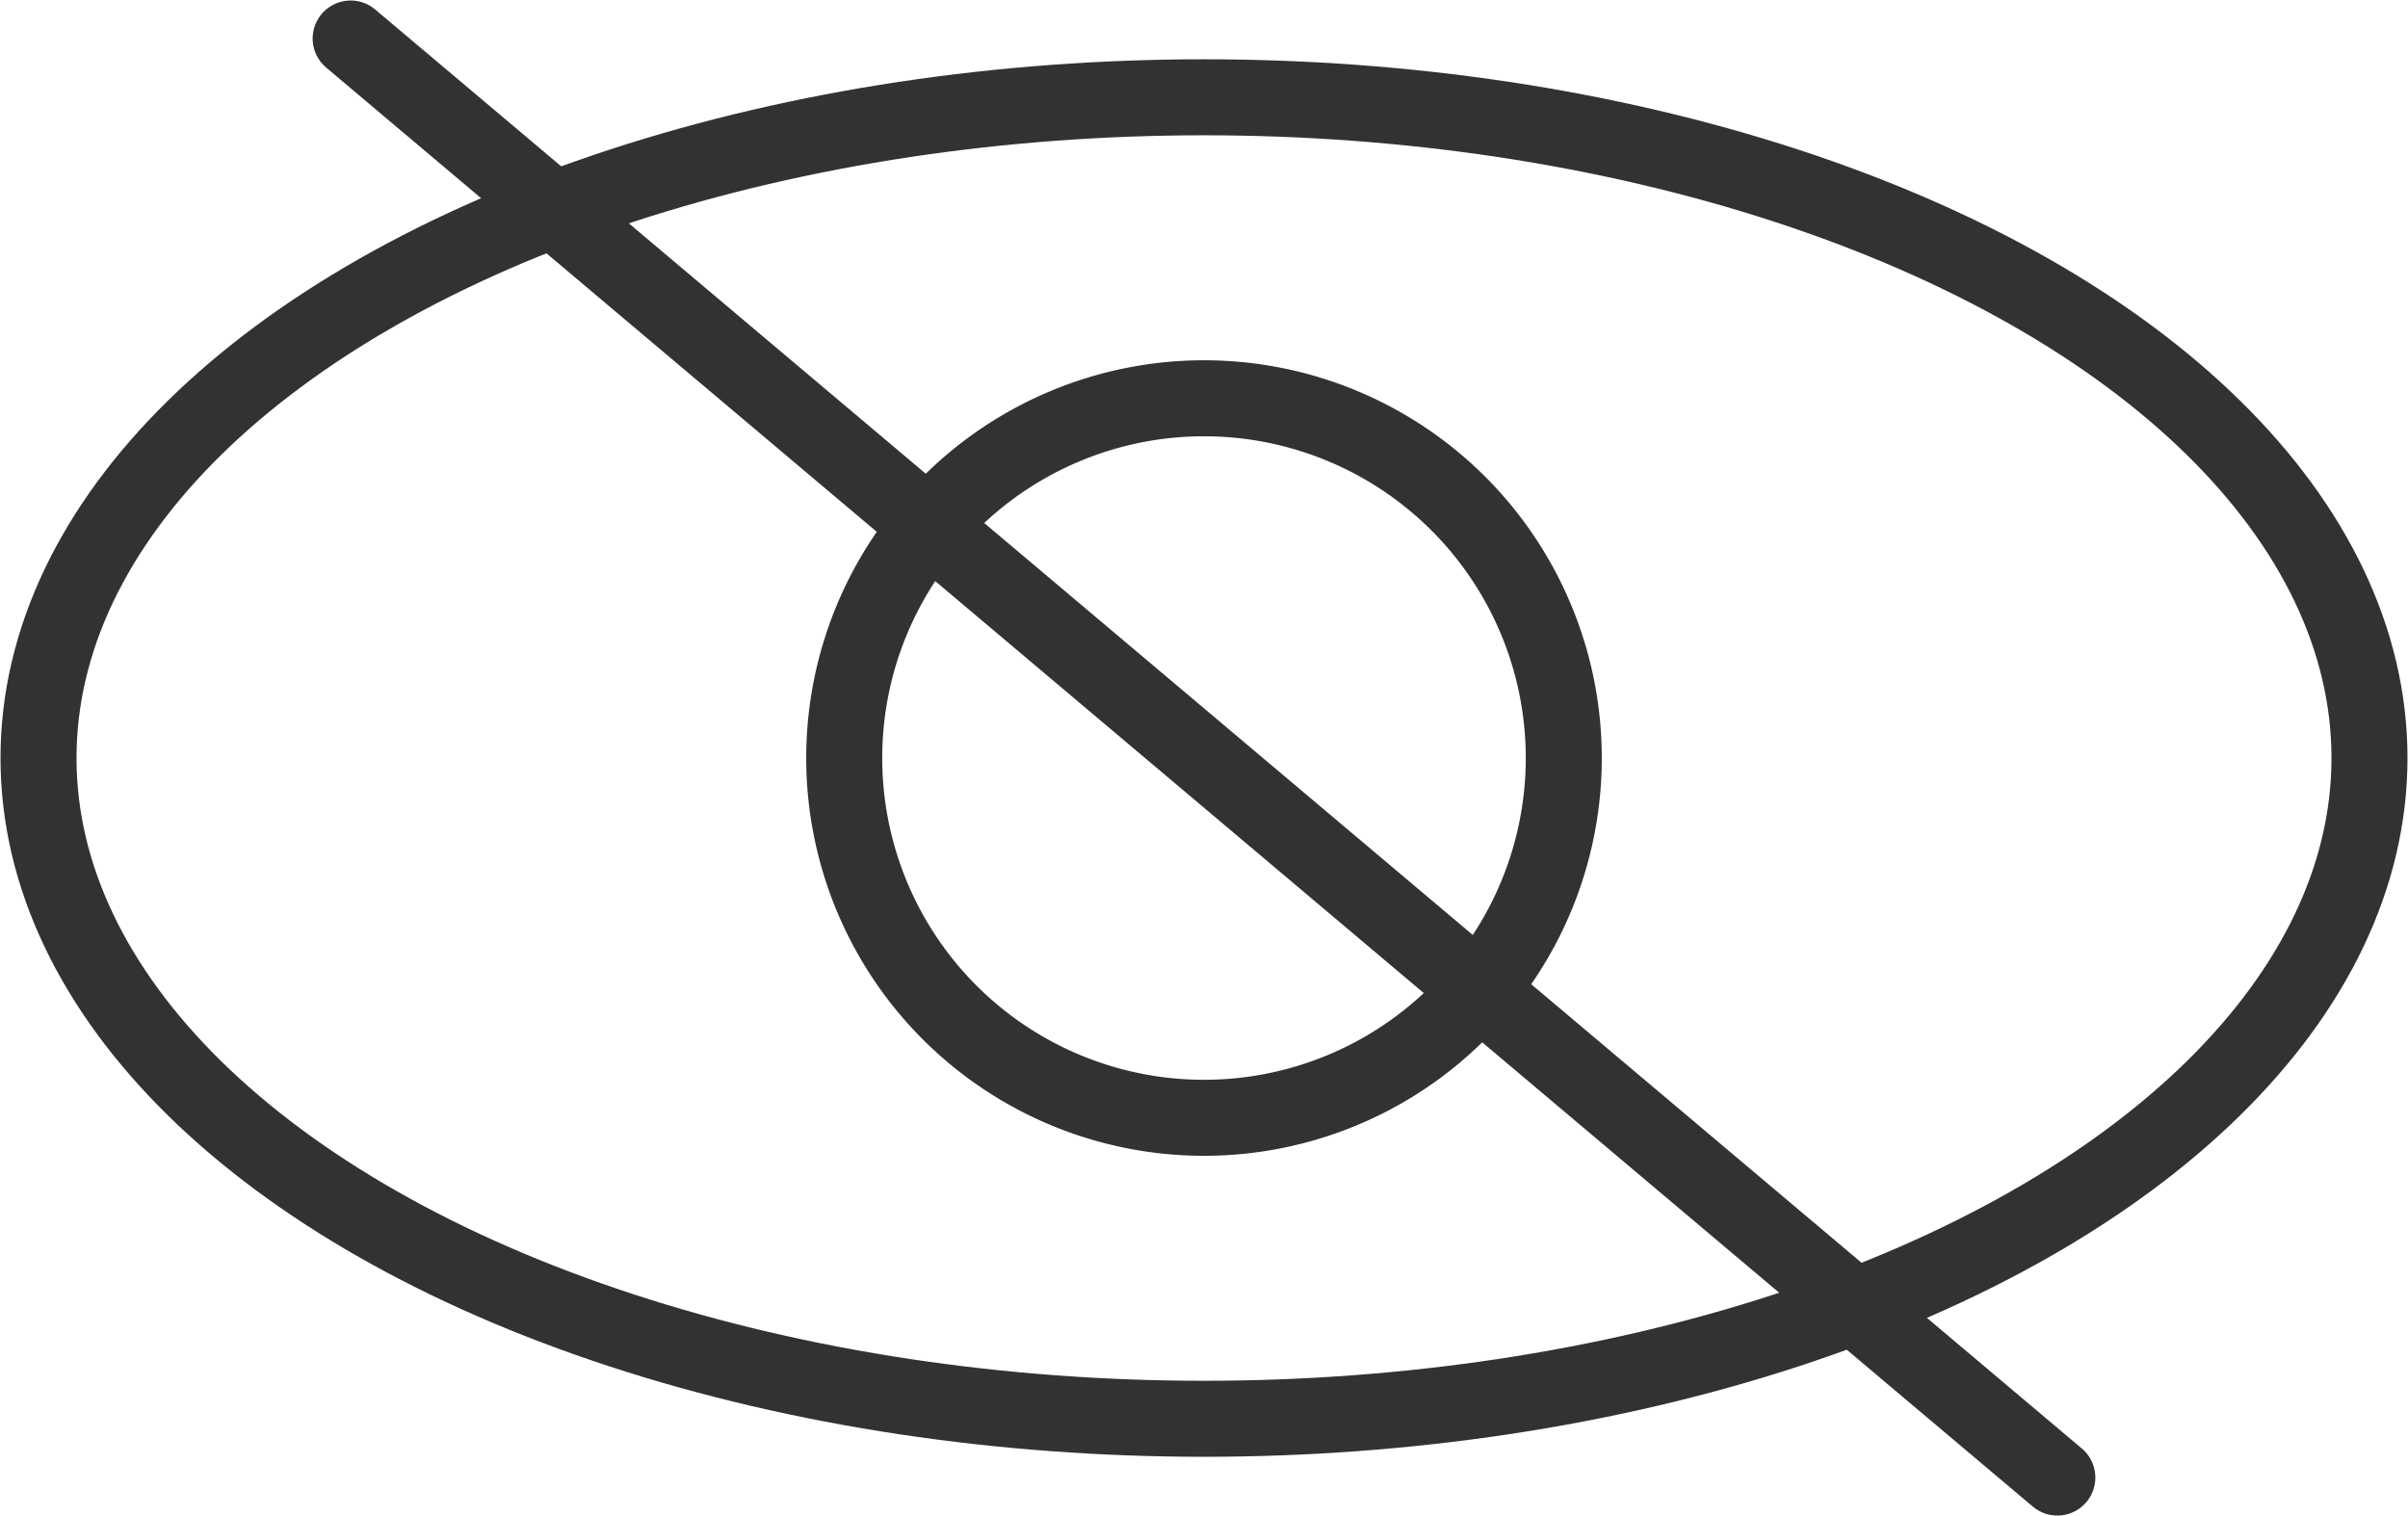 <svg xmlns="http://www.w3.org/2000/svg" viewBox="0 0 23.76 14.96"><defs><style>.cls-1{fill:none;stroke:#323232;stroke-linecap:round;stroke-linejoin:round;stroke-width:0.75px;}</style></defs><g id="Layer_2" data-name="Layer 2"><g id="Layer_1-2" data-name="Layer 1"><path class="cls-1" d="M15.43,7.48a3.55,3.55,0,1,1-3.55-3.55A3.55,3.55,0,0,1,15.43,7.48Z"/><ellipse class="cls-1" cx="11.88" cy="7.48" rx="11.5" ry="6.52"/><line class="cls-1" x1="3.46" y1="0.38" x2="20.3" y2="14.58"/></g></g></svg>